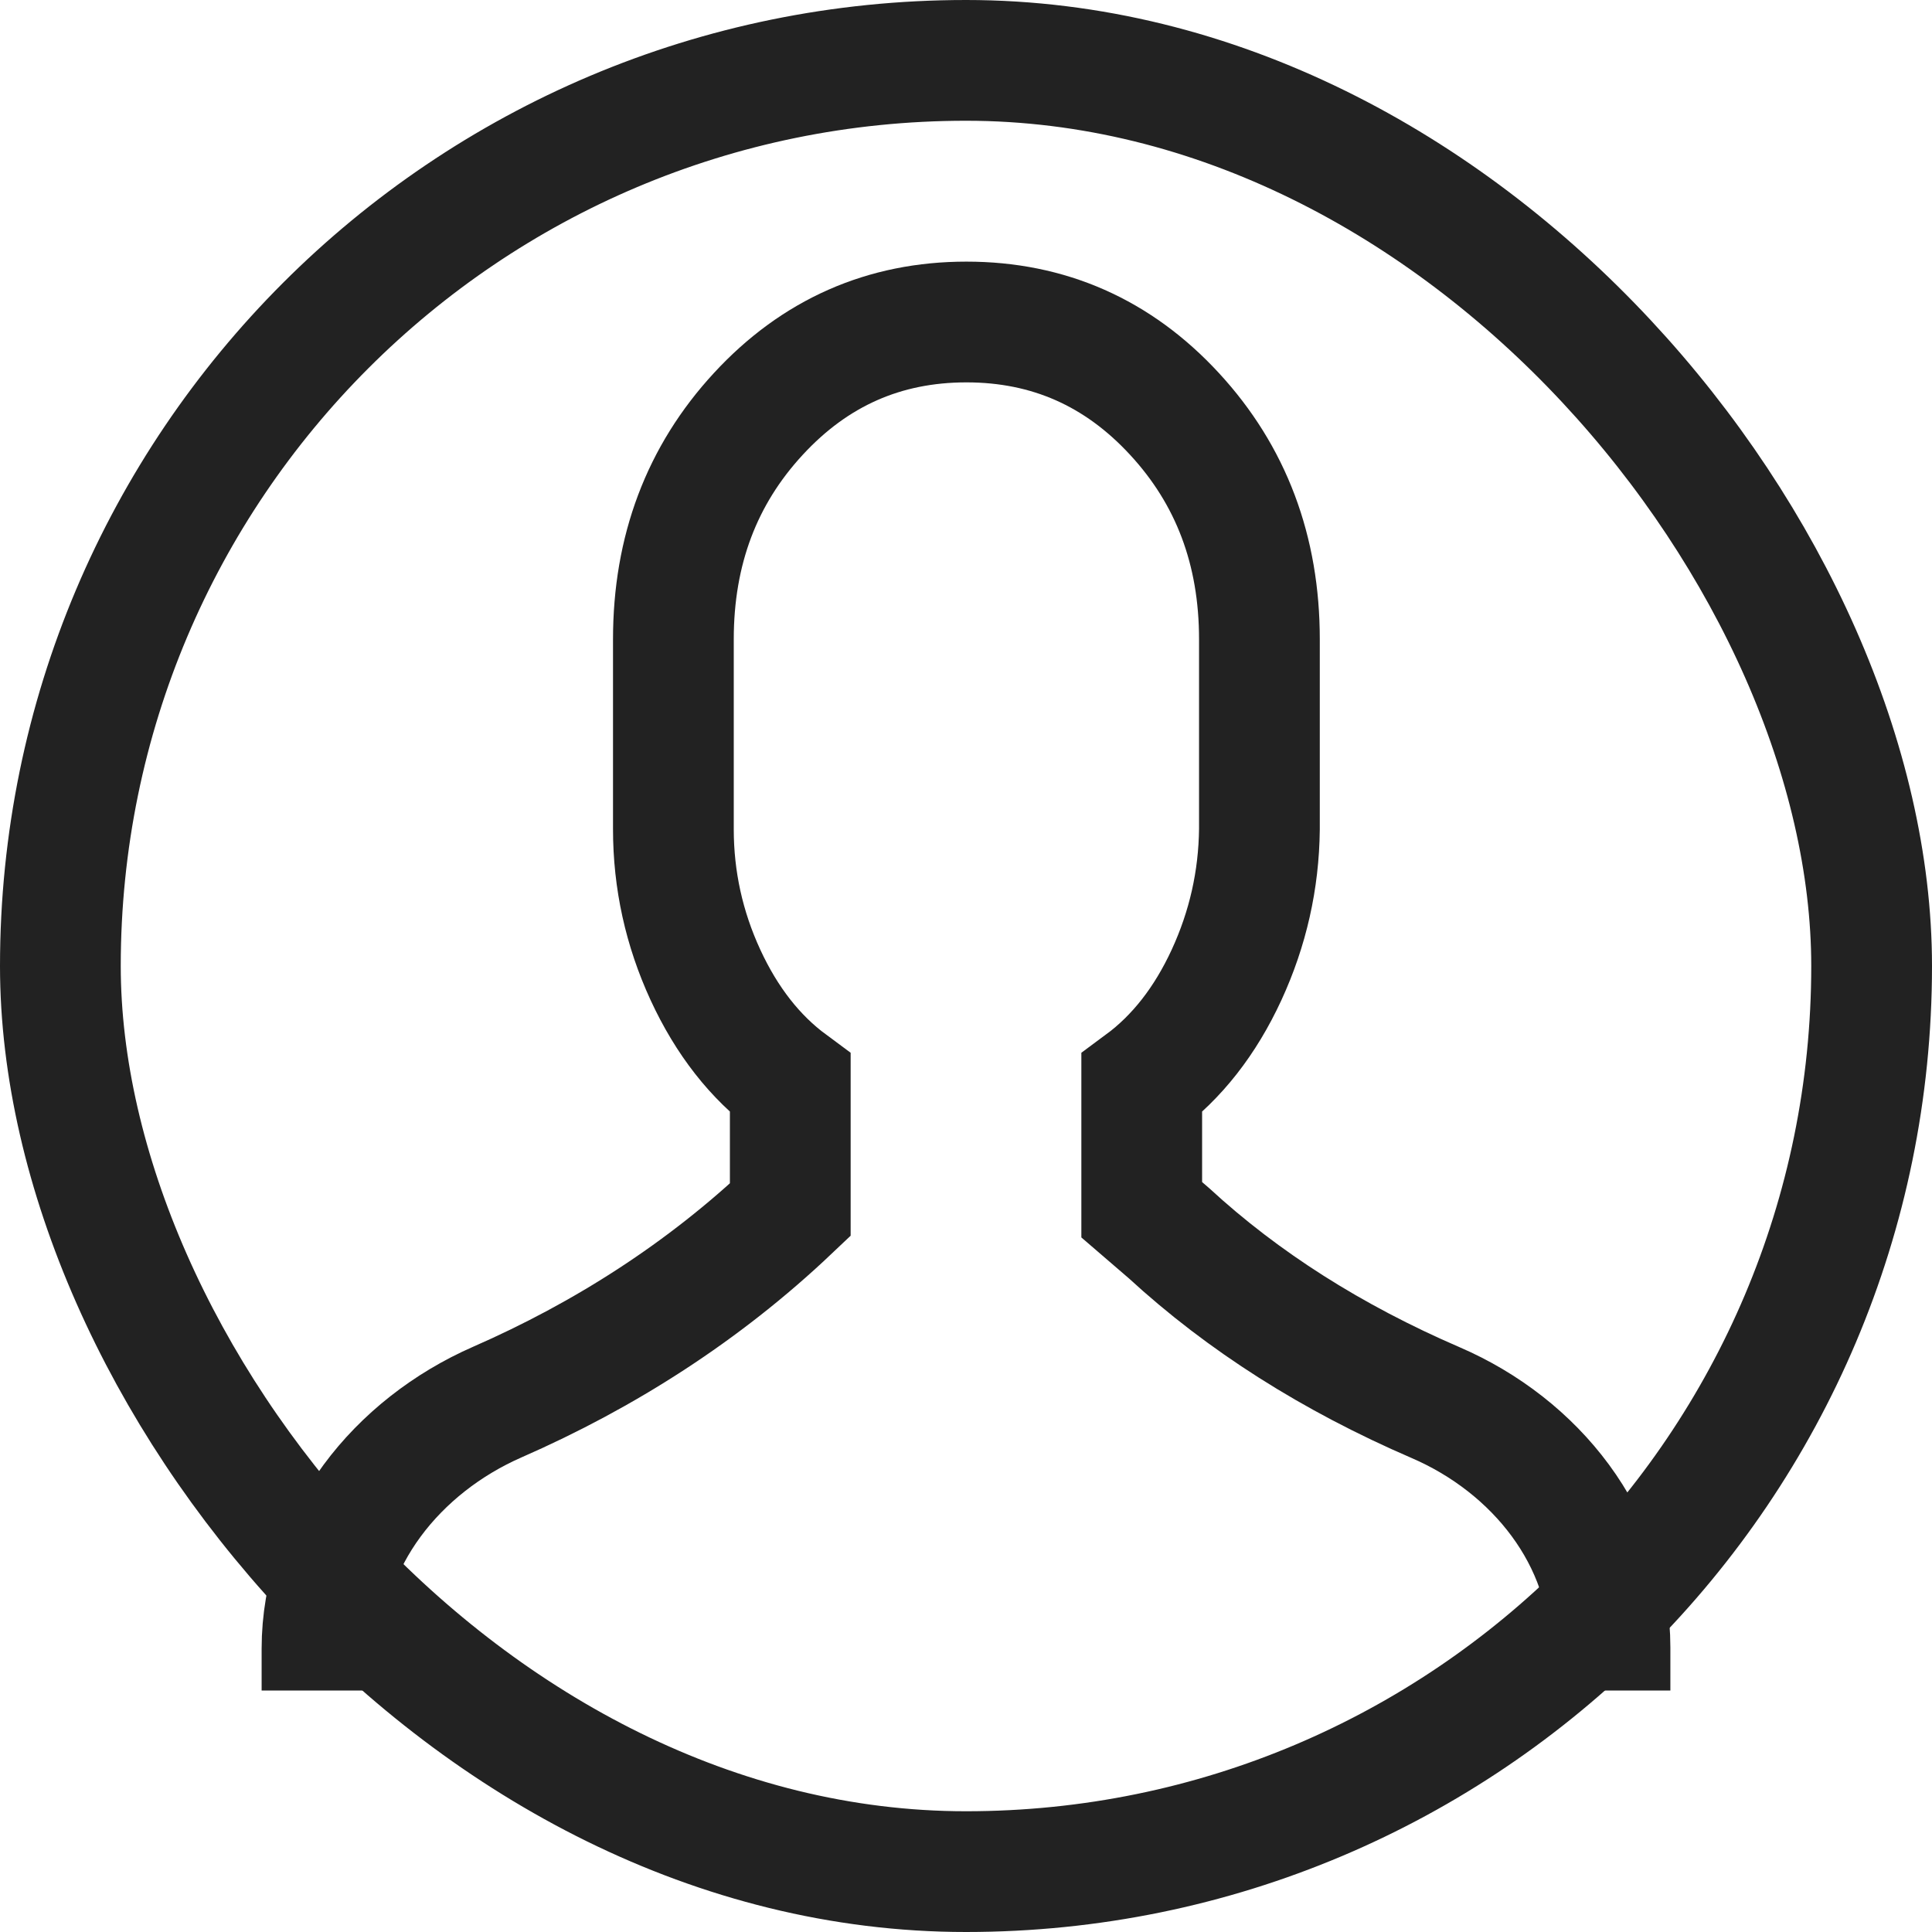 <svg width="24" height="24" viewBox="0 0 24 24" fill="none" xmlns="http://www.w3.org/2000/svg">
<path d="M4 21V20.481C4 19.12 4.932 17.963 6.178 17.417C7.505 16.836 8.738 16.051 9.817 15.028V13.456C9.38 13.133 9.028 12.684 8.763 12.11C8.498 11.535 8.365 10.932 8.365 10.3V7.942C8.365 6.836 8.717 5.903 9.42 5.142C10.122 4.381 10.984 4 12.005 4C13.026 4 13.888 4.381 14.59 5.142C15.293 5.903 15.645 6.836 15.645 7.942V10.3C15.638 10.932 15.502 11.535 15.237 12.11C14.972 12.684 14.62 13.133 14.183 13.456V15.028L14.521 15.319C15.444 16.168 16.548 16.869 17.834 17.424C19.077 17.96 20 19.113 20 20.467V21" stroke="#222222" stroke-width="1.5"/>
<rect x="0.75" y="0.75" width="22.5" height="22.5" rx="11.25" stroke="#222222" stroke-width="1.5"/>
</svg>
